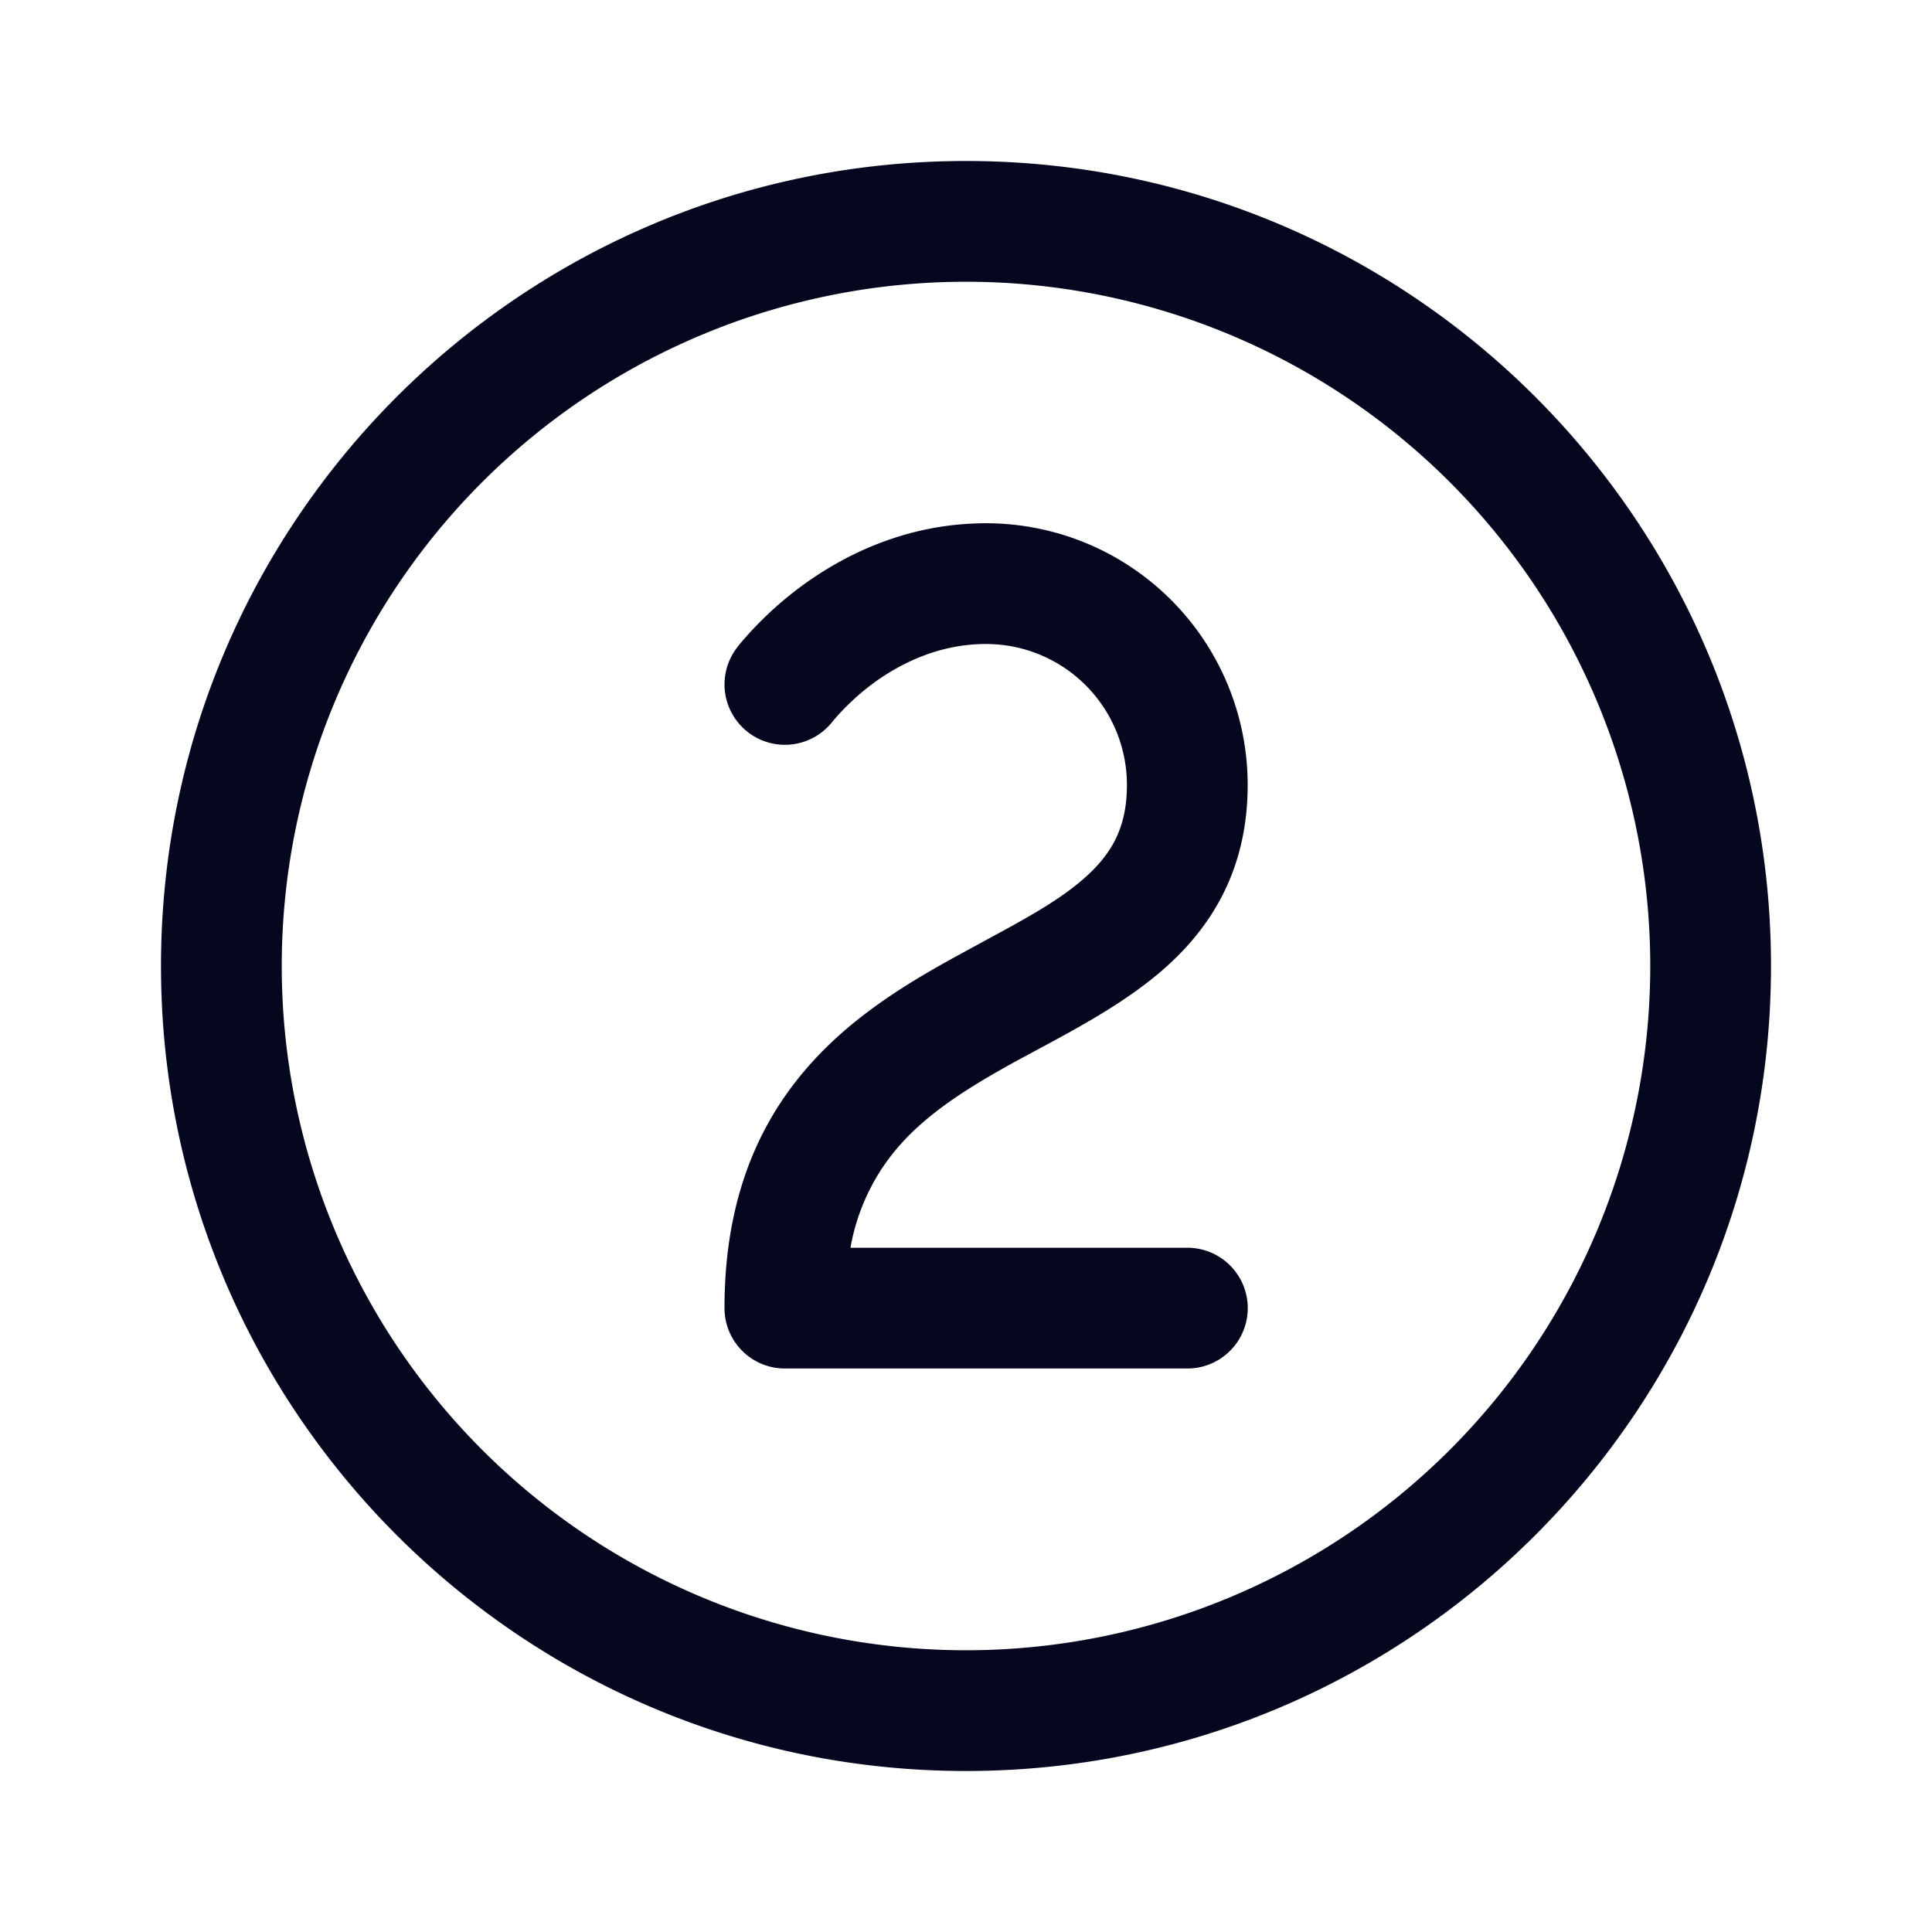 <svg xmlns="http://www.w3.org/2000/svg" width="24" height="24" fill="none"><path fill="#04071E" d="M3.5 12a8.5 8.5 0 1 1 17 0 8.5 8.5 0 0 1-17 0M12 2C6.477 2 2 6.477 2 12s4.477 10 10 10 10-4.477 10-10S17.523 2 12 2m-1.649 6.95-.001.003a.75.75 0 0 1-1.199-.902l.001-.001q.033-.045.068-.085a4.459 4.459 0 0 1 .753-.696c.512-.373 1.289-.769 2.276-.769a3.25 3.25 0 0 1 3.25 3.25c0 1.028-.43 1.747-1.034 2.28-.461.408-1.053.727-1.568 1.004l-.286.154c-.616.34-1.13.665-1.5 1.116a2.6 2.6 0 0 0-.546 1.196h4.185a.75.75 0 0 1 0 1.5h-5a.75.75 0 0 1-.75-.75c0-1.254.364-2.183.952-2.898.566-.69 1.303-1.13 1.937-1.478l.343-.187c.514-.278.92-.498 1.24-.78.333-.295.528-.623.527-1.157A1.75 1.75 0 0 0 12.25 8c-.574 0-1.046.23-1.393.481a3 3 0 0 0-.505.47"/></svg>